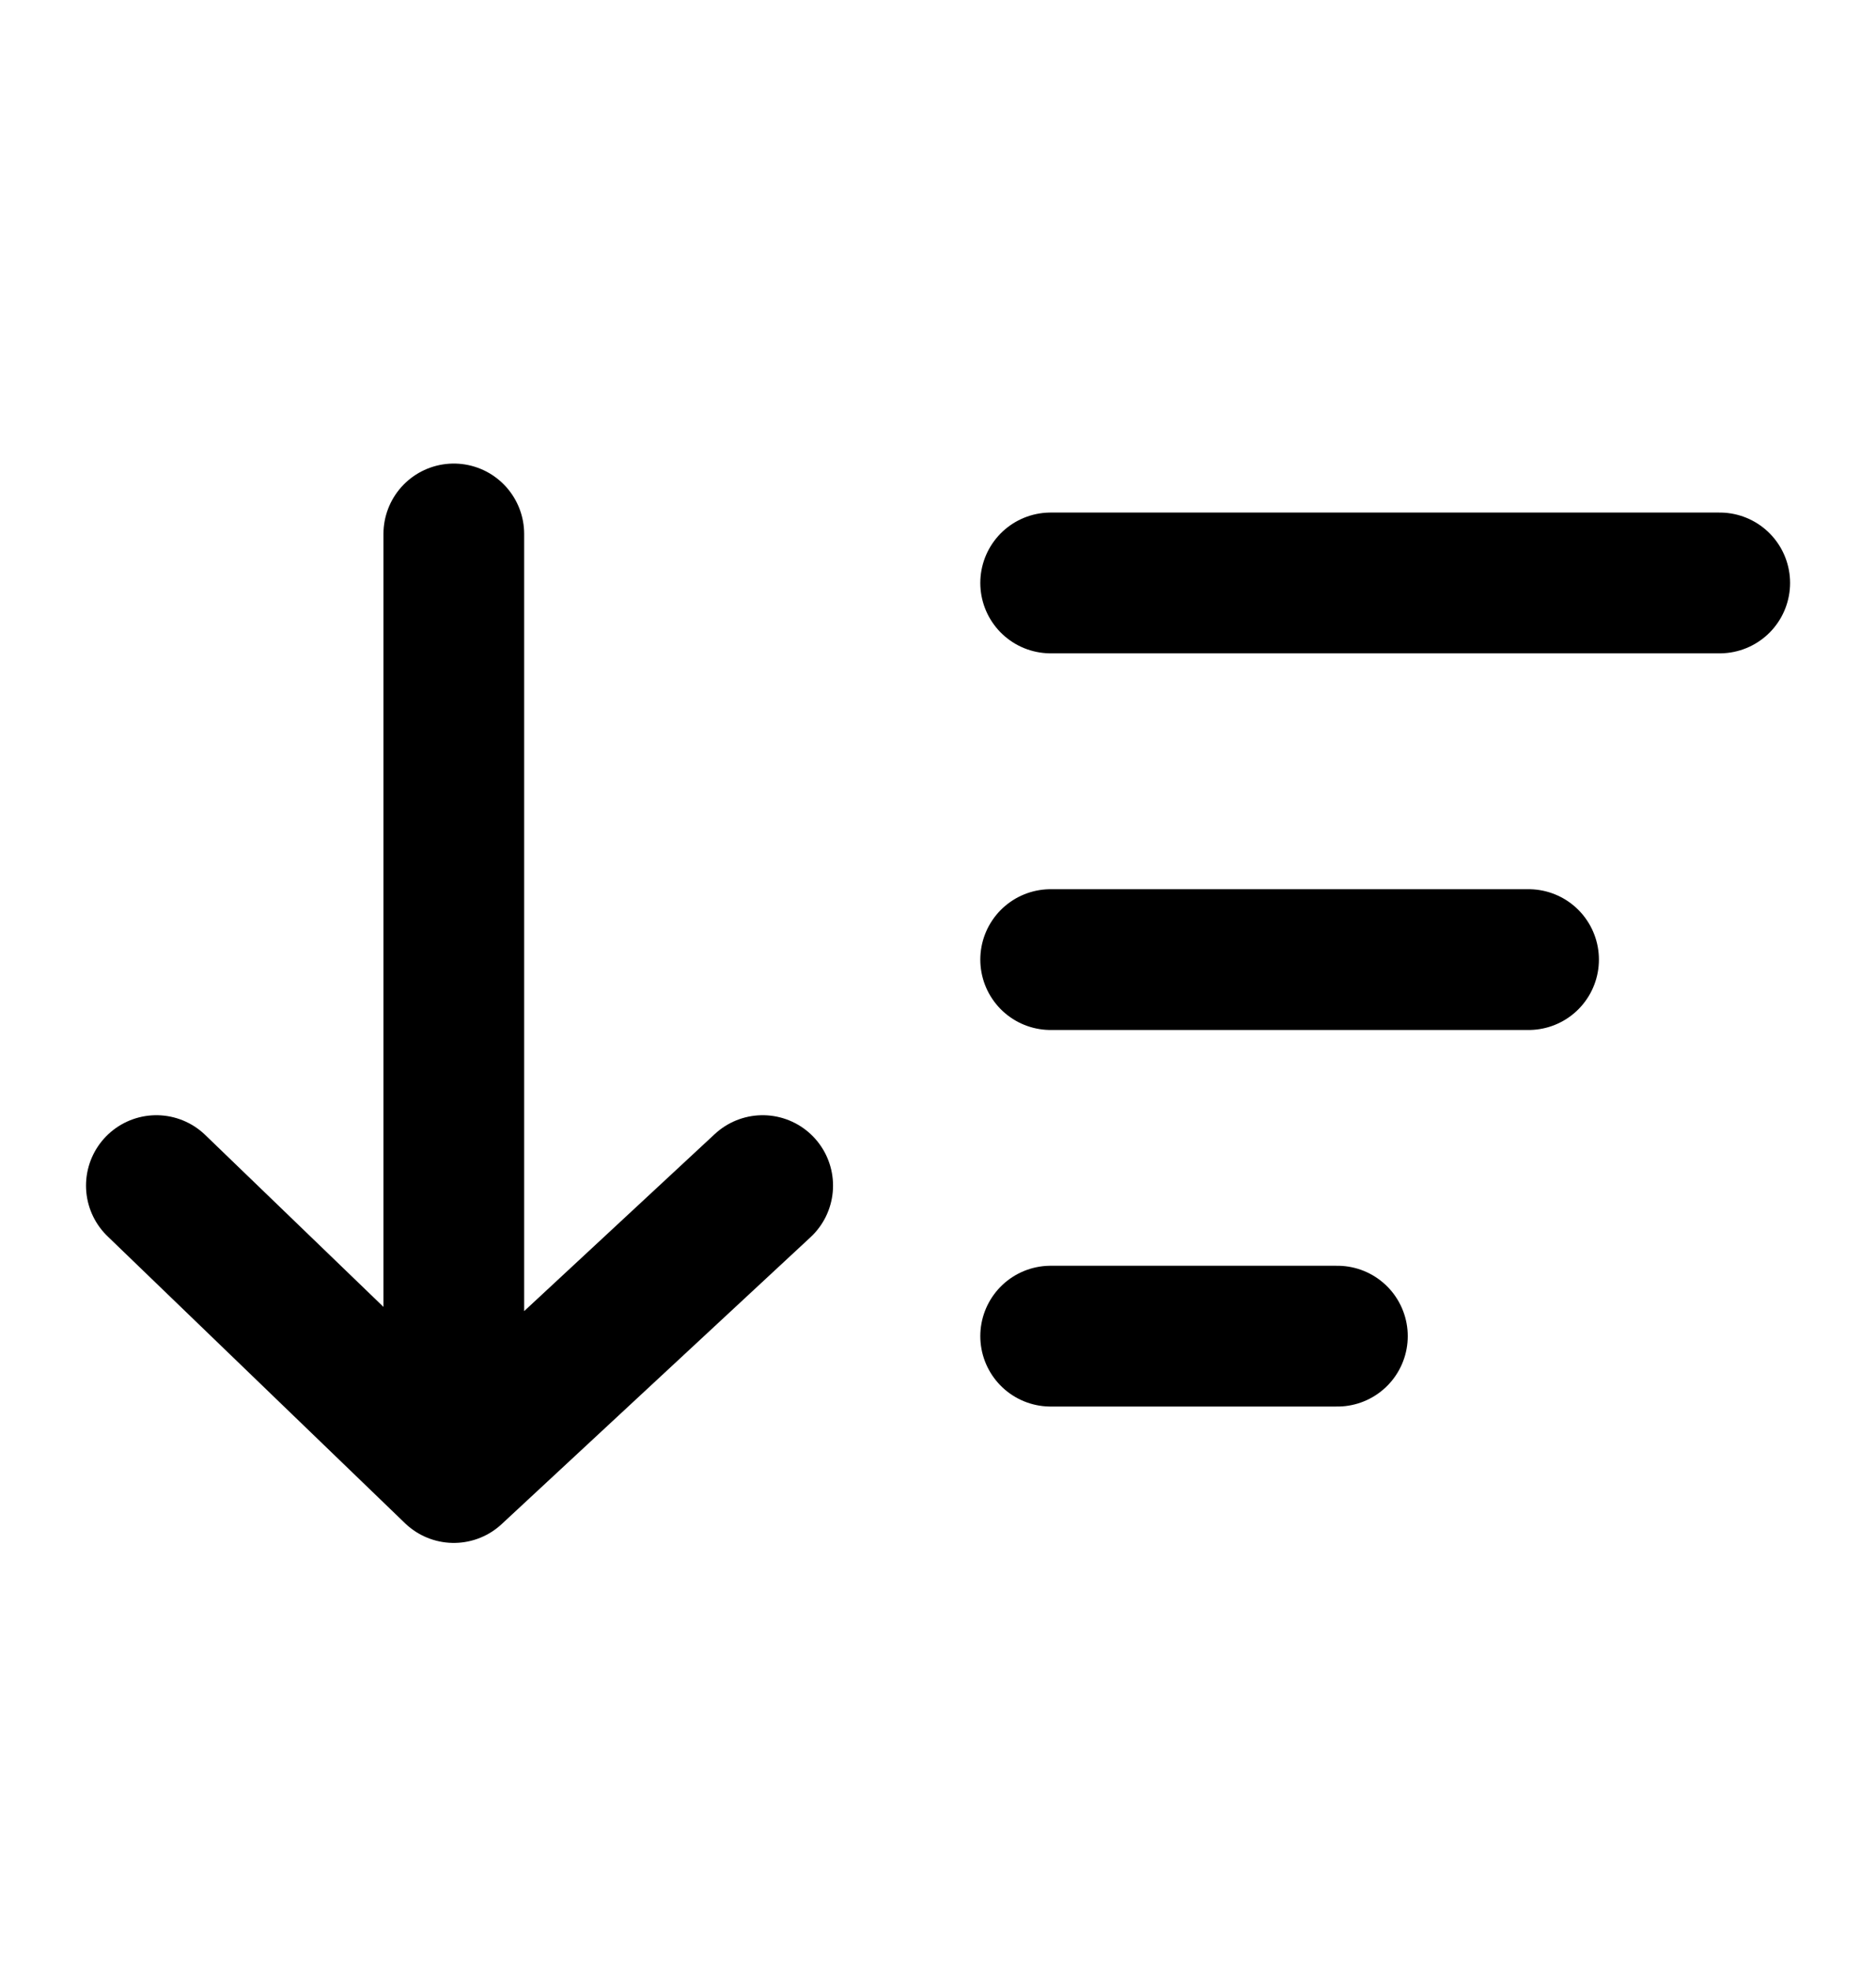<svg width="20" height="21" viewBox="0 0 20 21" fill="none" xmlns="http://www.w3.org/2000/svg">
<path d="M11.201 6.211H18.334M11.201 10.224H16.296M11.201 14.236H14.258M4.838 5.689V15.689M4.838 15.689L1.667 12.632M4.838 15.689L8.131 12.632" stroke="black" stroke-width="1.5" stroke-linecap="round" stroke-linejoin="round"/>
</svg>
